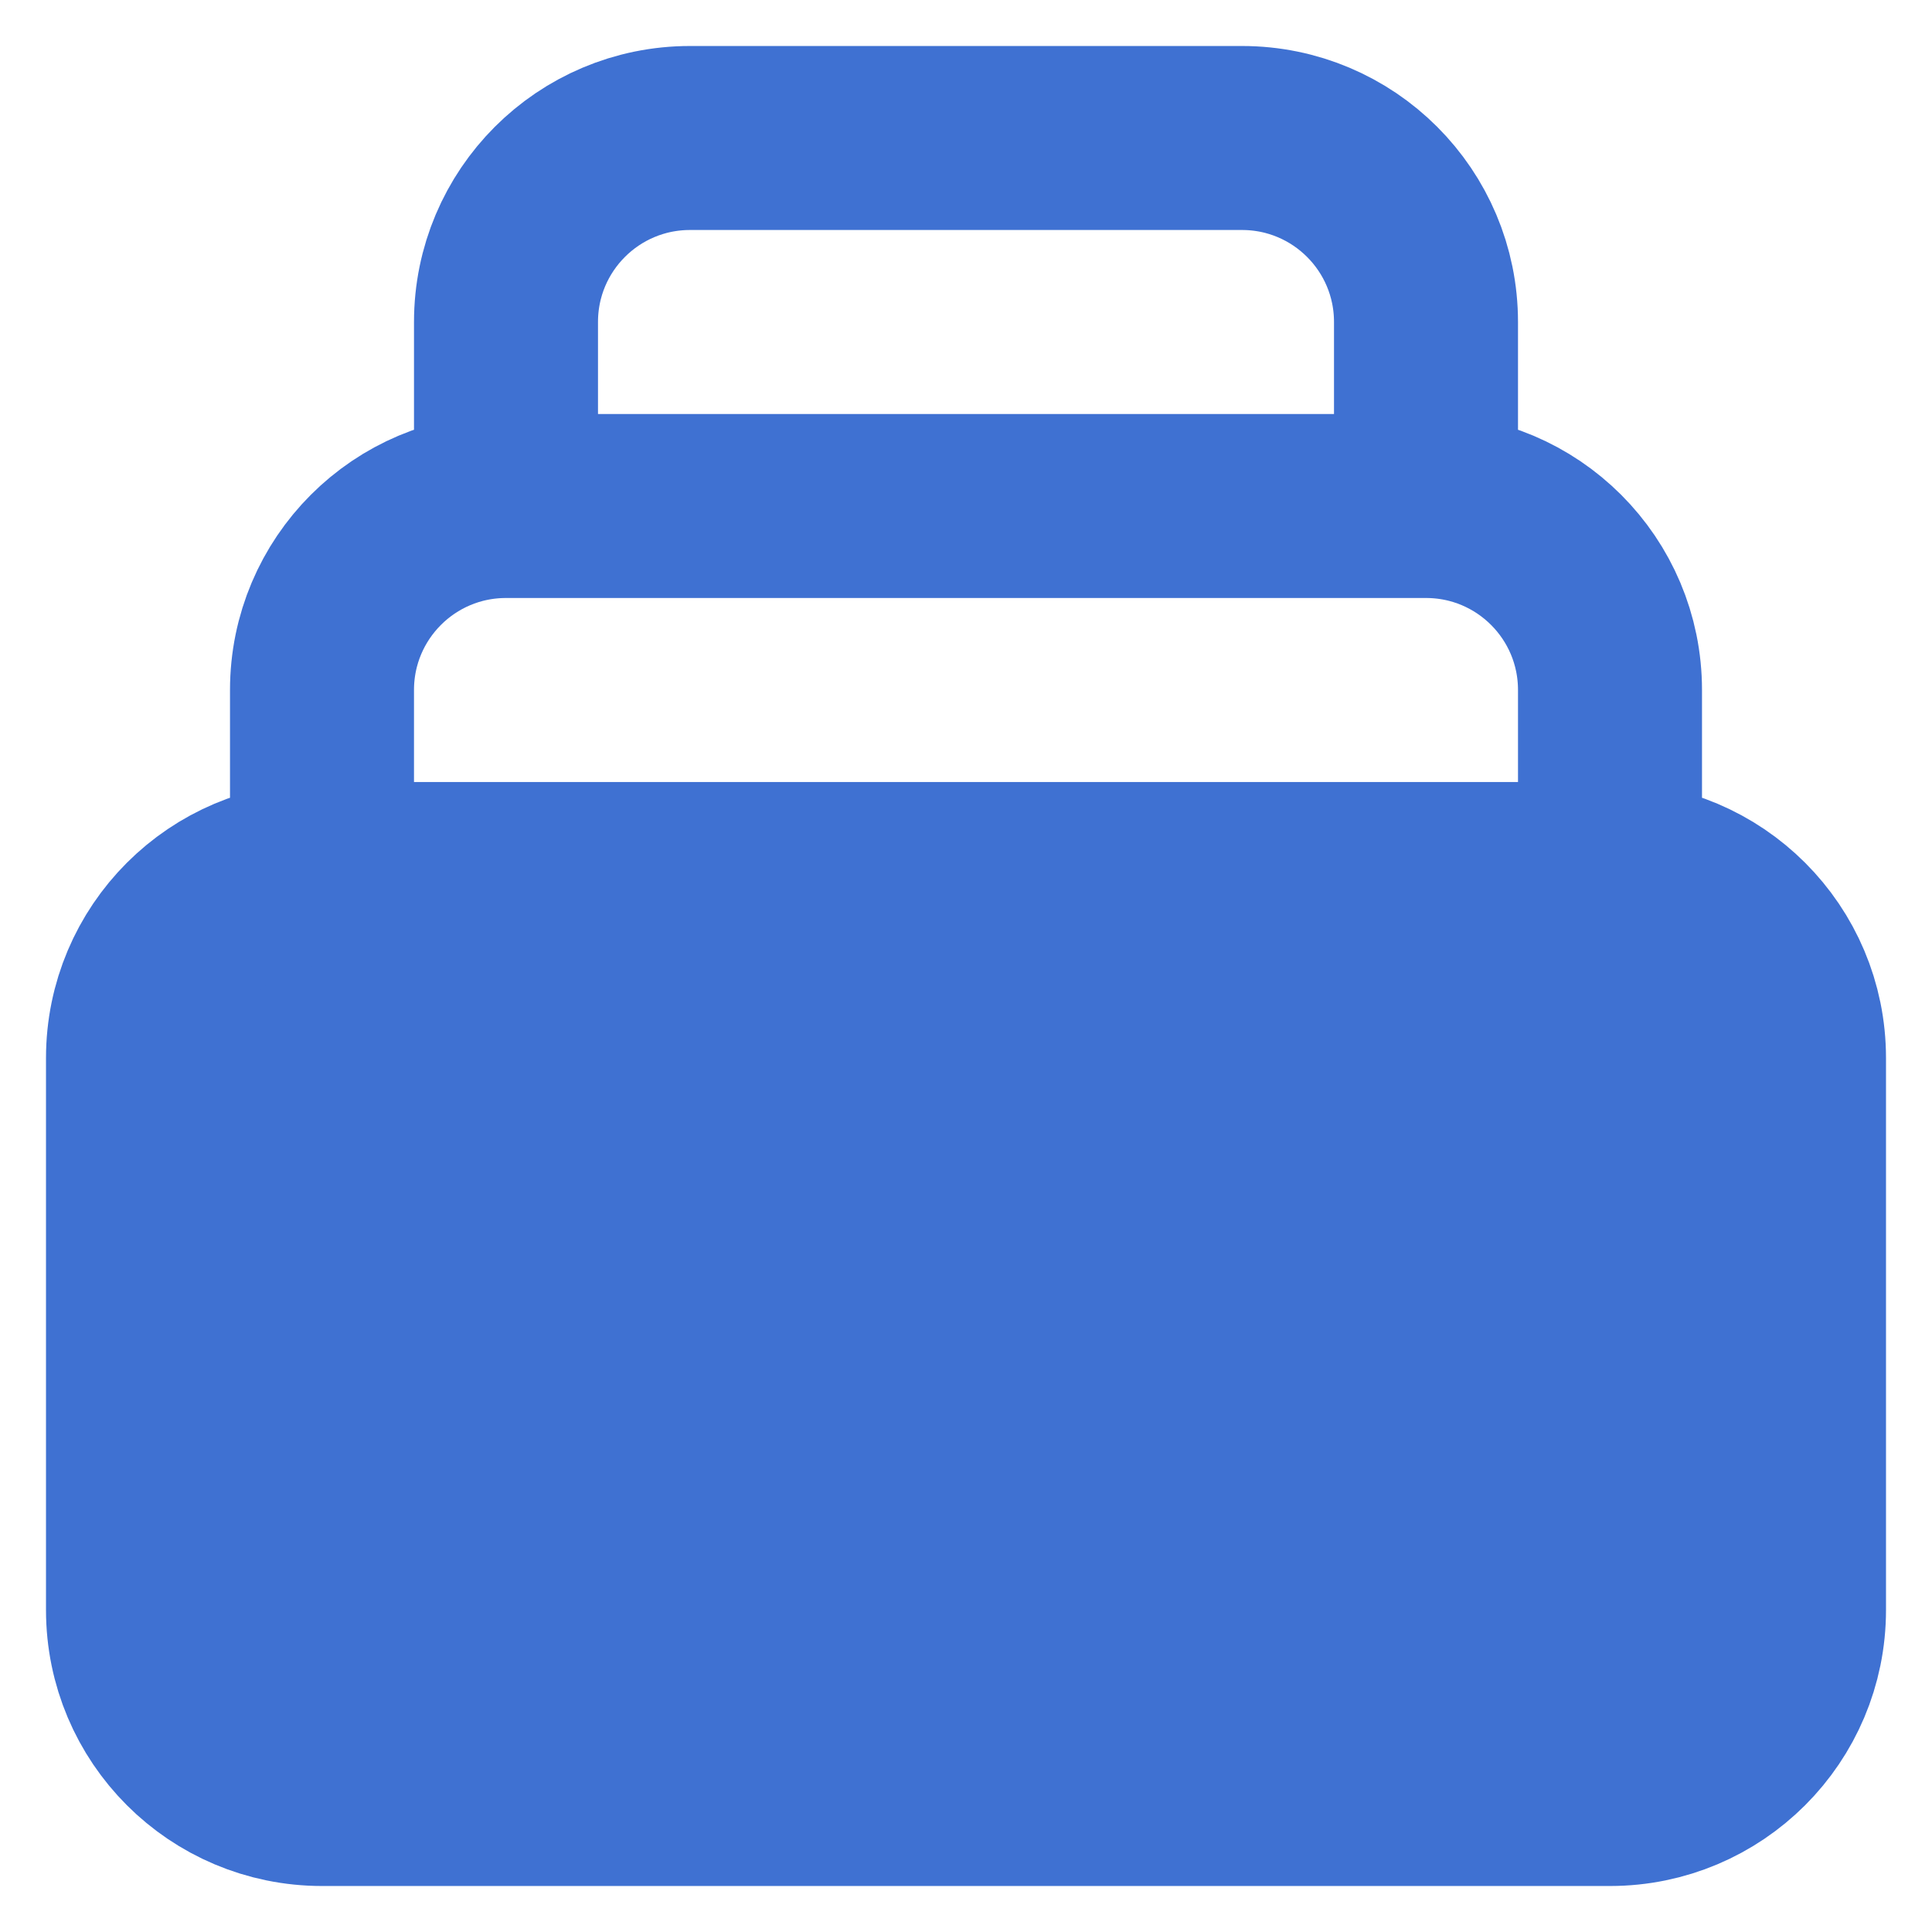 <svg width="21" height="21" viewBox="0 0 21 21" fill="none" xmlns="http://www.w3.org/2000/svg">
<path d="M1.5 11.5C1.5 10.395 2.395 9.5 3.5 9.5H17.5C18.605 9.5 19.5 10.395 19.5 11.5V17.5C19.5 18.605 18.605 19.5 17.5 19.5H3.5C2.395 19.5 1.5 18.605 1.5 17.5V11.5Z" fill="#3F71D2"/>
<path d="M17.5 9.5H3.5M17.5 9.5C18.605 9.5 19.5 10.395 19.5 11.5V17.5C19.5 18.605 18.605 19.5 17.5 19.5H3.5C2.395 19.5 1.5 18.605 1.5 17.5V11.5C1.5 10.395 2.395 9.5 3.5 9.5M17.5 9.5V7.5C17.5 6.395 16.605 5.5 15.5 5.5M3.5 9.5V7.5C3.5 6.395 4.395 5.5 5.5 5.5M5.5 5.5V3.5C5.5 2.395 6.395 1.5 7.5 1.5H13.5C14.605 1.5 15.5 2.395 15.5 3.5V5.5M5.5 5.5H15.5" stroke="#3F71D2" stroke-width="2" stroke-linecap="round" stroke-linejoin="round"/>
</svg>
